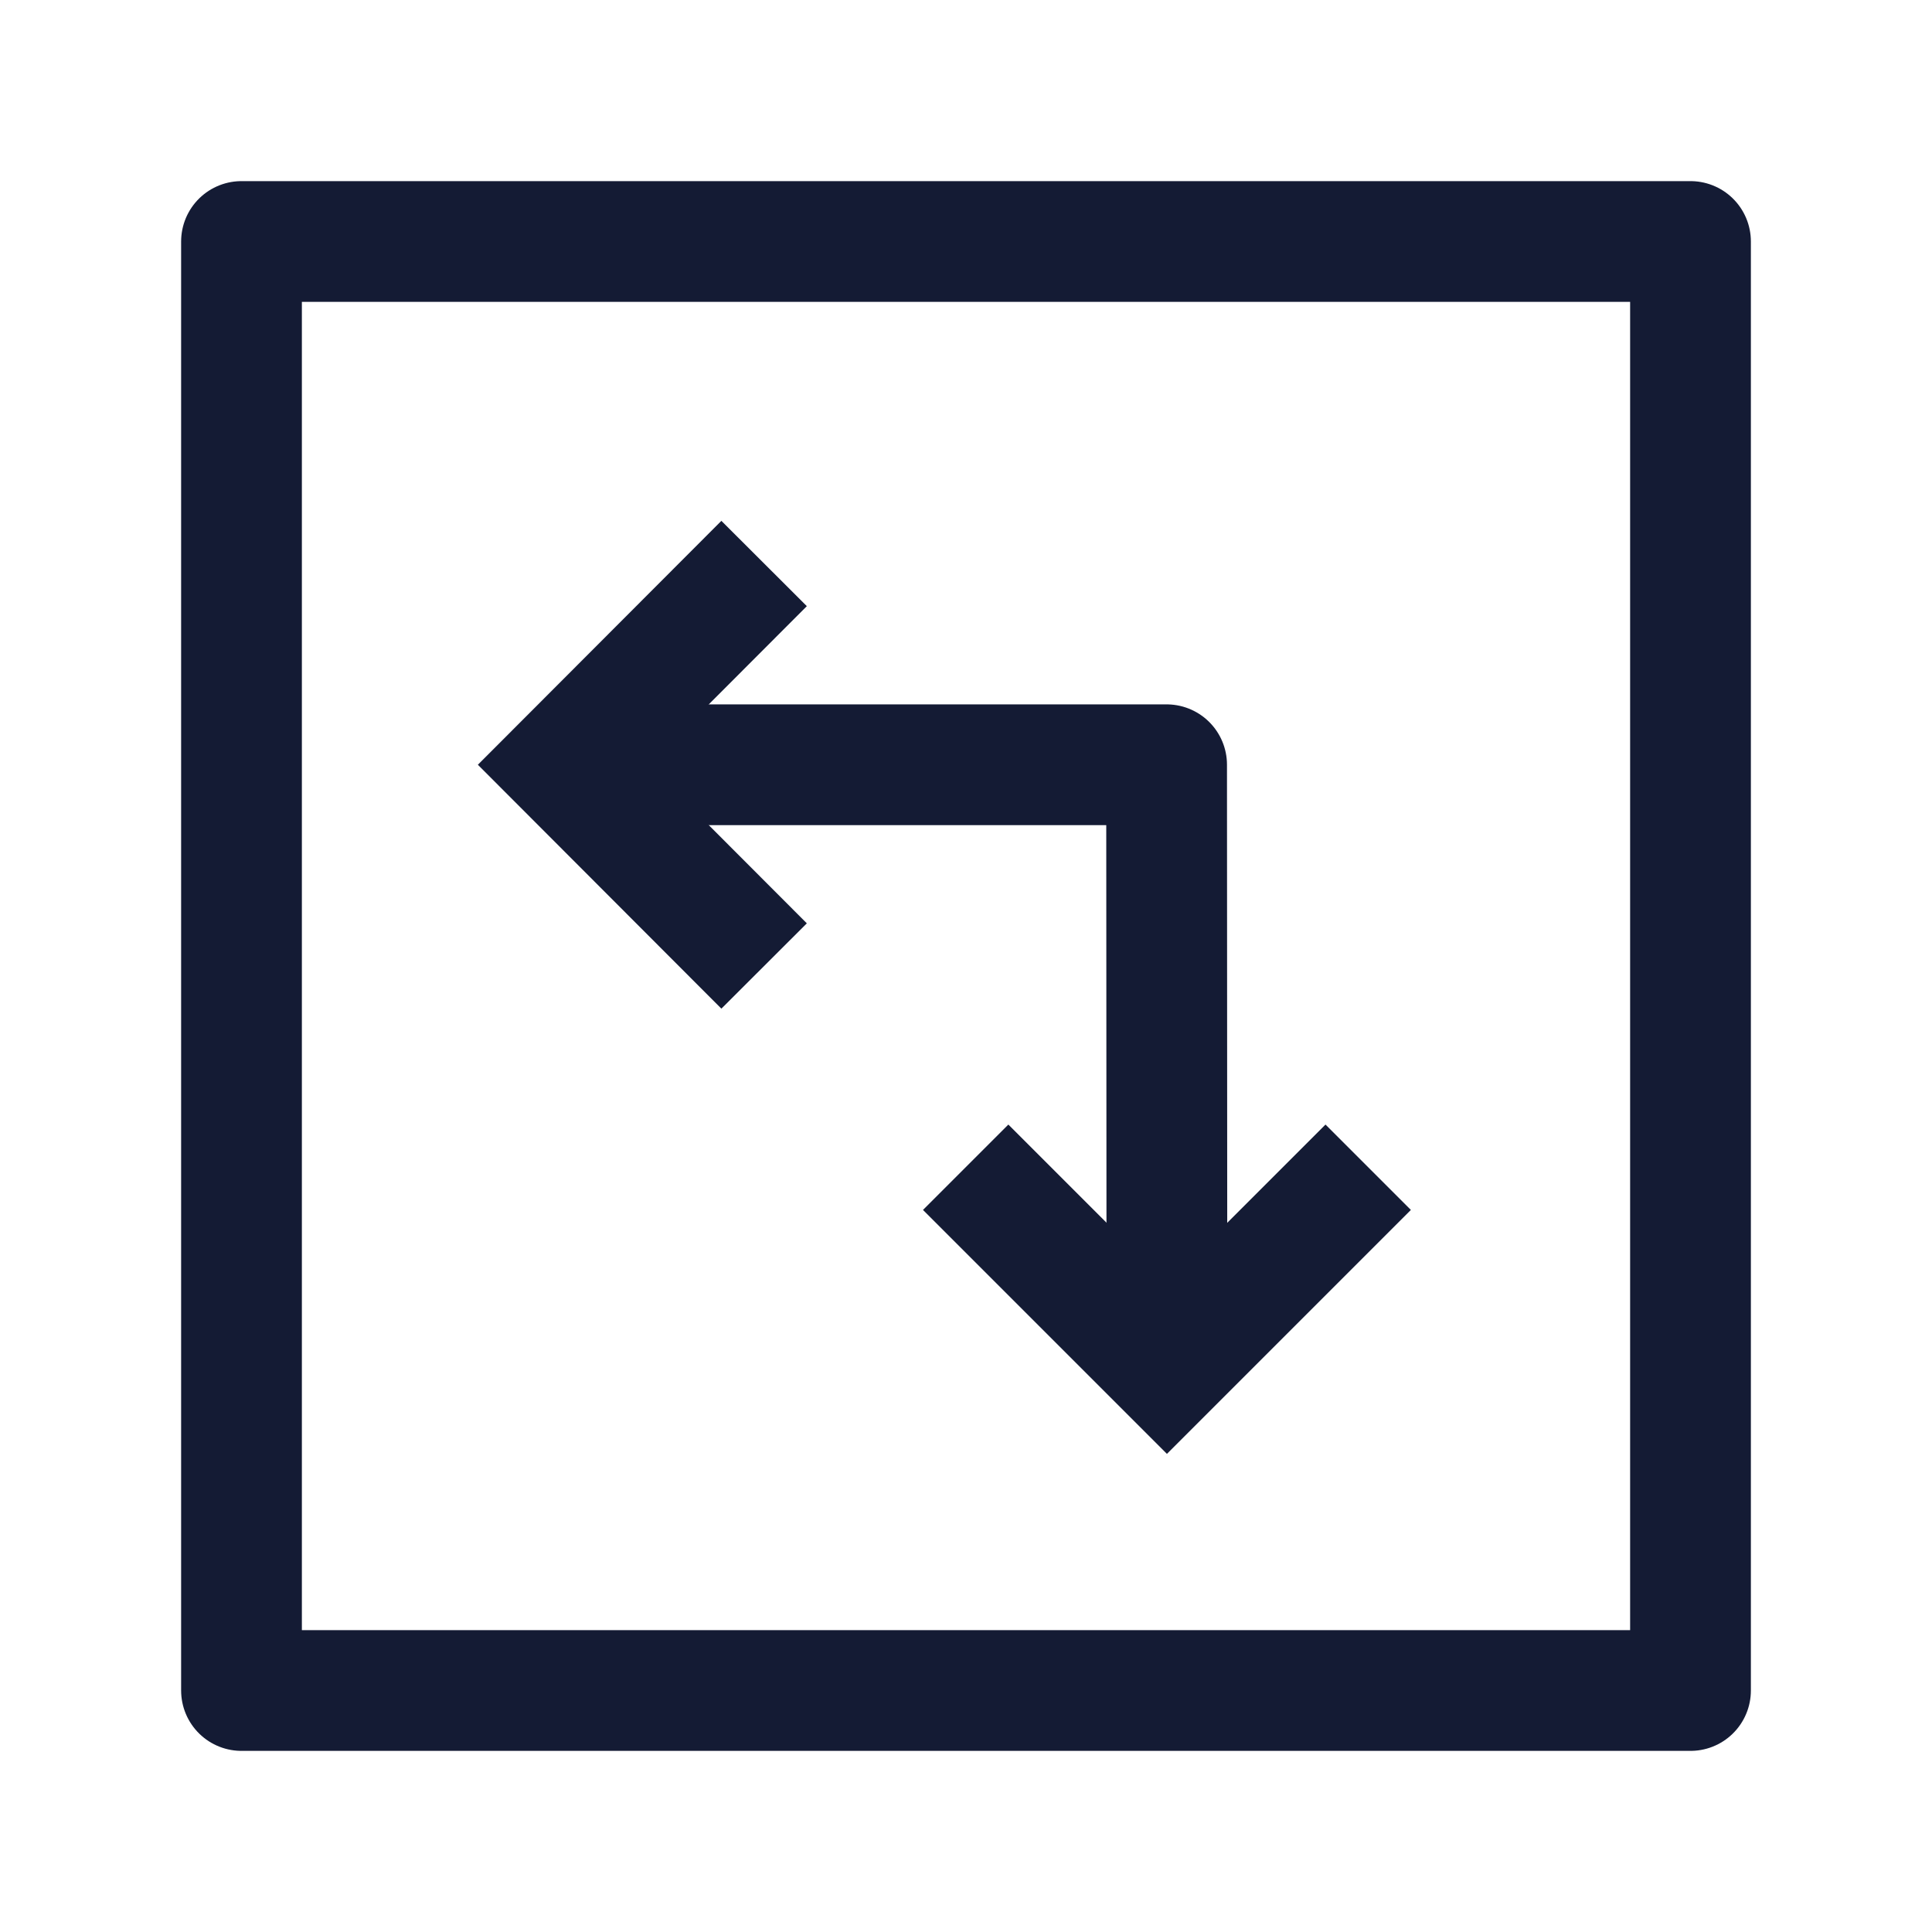 <svg width="24" height="24" viewBox="0 0 24 24" fill="none" xmlns="http://www.w3.org/2000/svg">
<path d="M6.996 9.5H14.492L14.496 17" stroke="#141B34" stroke-width="1.5" stroke-linejoin="round"/>
<path d="M9.492 7L6.996 9.5L9.492 12M16.996 14.5L14.496 17L11.996 14.5" stroke="#141B34" stroke-width="1.5"/>
<path d="M21 3V21H3V3H21Z" stroke="#141B34" stroke-width="1.5" stroke-linejoin="round"/>
</svg>
